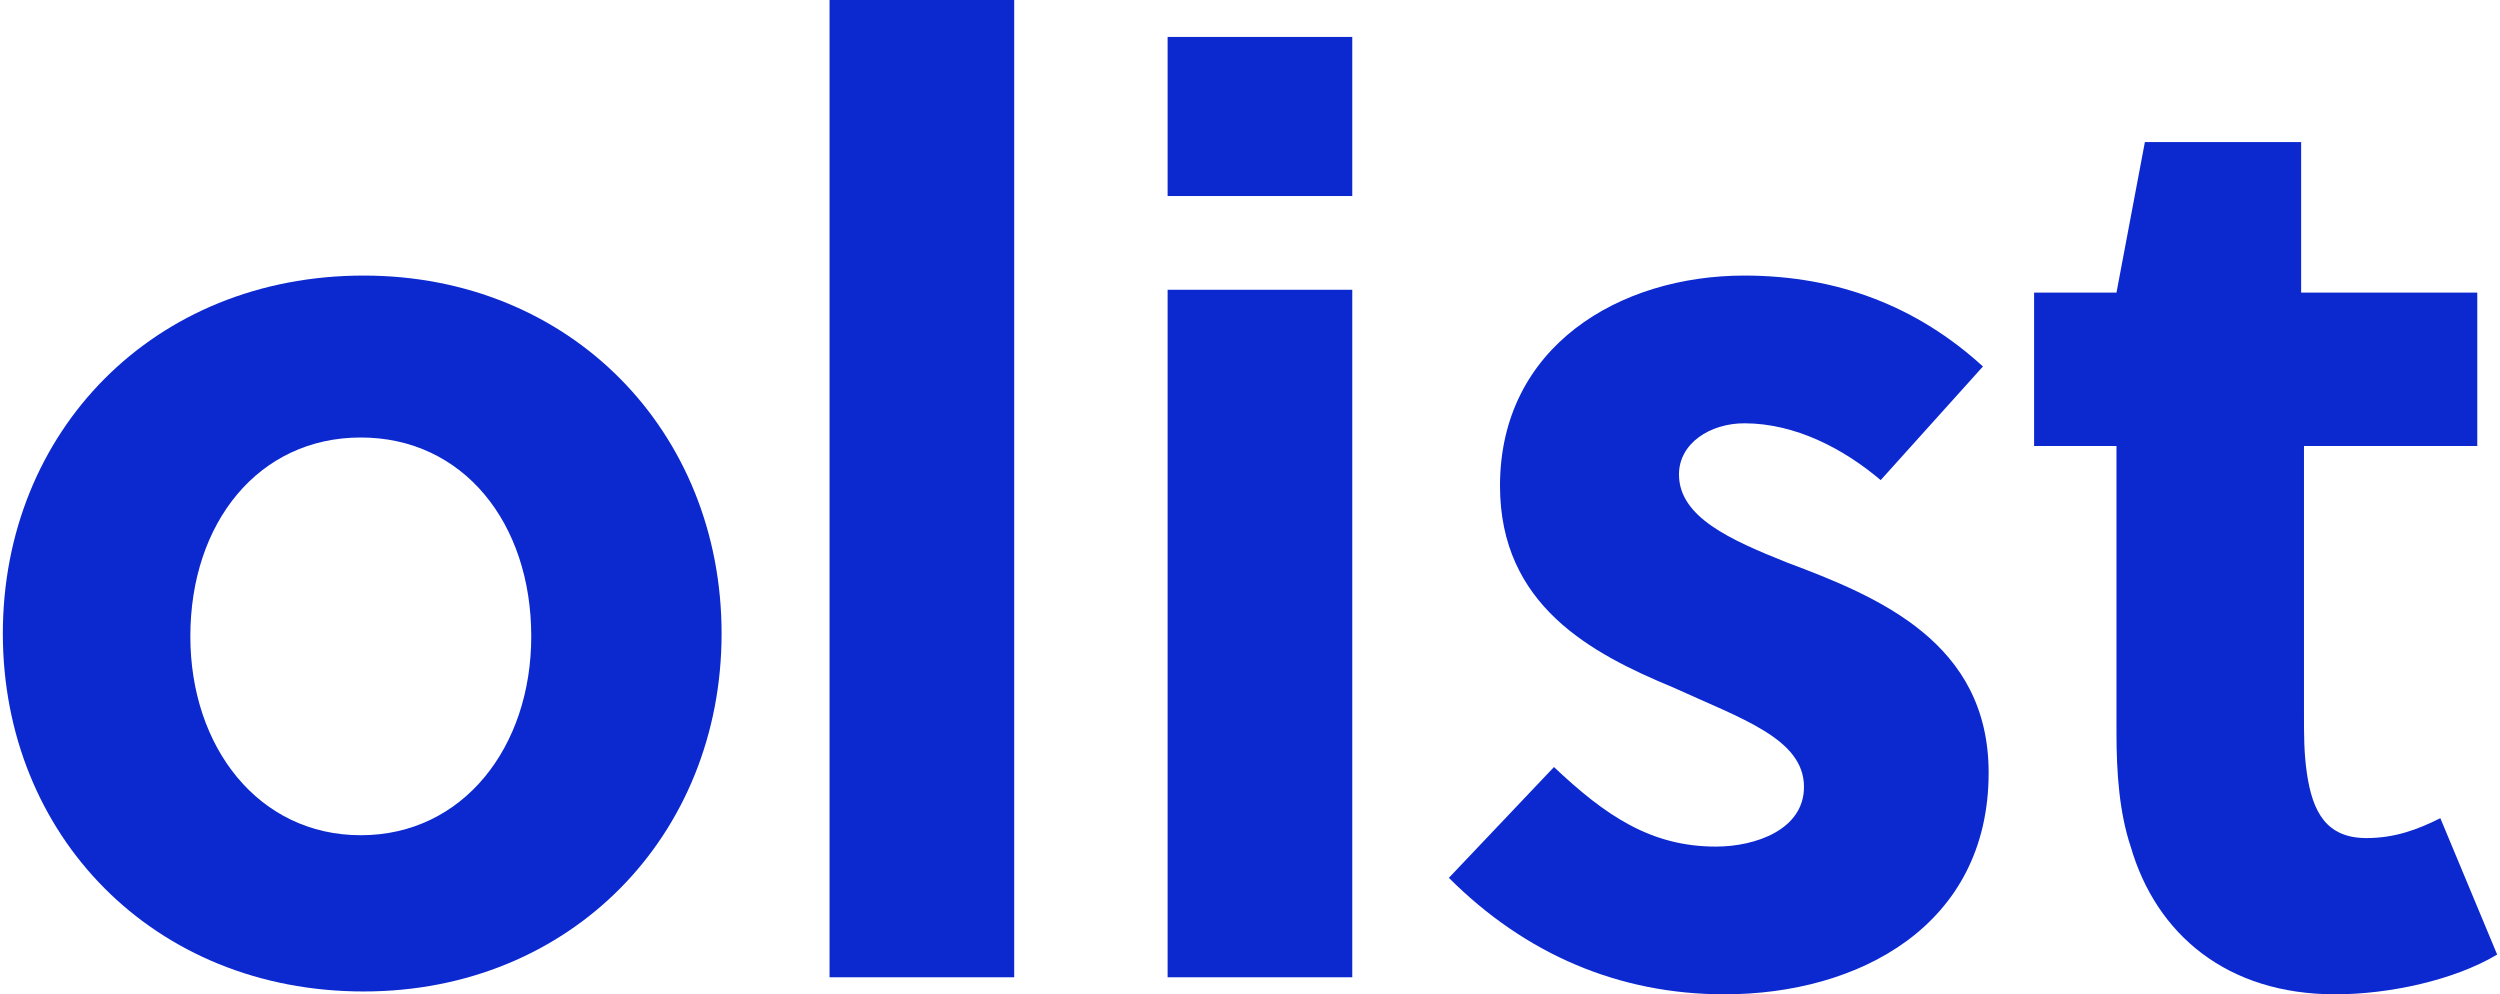 <?xml version="1.0" encoding="utf-8"?>
<!-- Generator: Adobe Illustrator 21.1.0, SVG Export Plug-In . SVG Version: 6.00 Build 0)  -->
<svg version="1.1" id="Layer_2" xmlns="http://www.w3.org/2000/svg" xmlns:xlink="http://www.w3.org/1999/xlink" x="0px" y="0px"
	 viewBox="0 0 88 35" style="enable-background:new 0 0 88 35;" xml:space="preserve">
<style type="text/css">
	.st0{fill:#0C29D0;}
</style>
<g transform="translate(-500 -1653)">
	<g>
		<path id="b" class="st0" d="M512.8,1662.7c-7.4,0-12.7,5.5-12.7,12.6s5.3,12.6,12.7,12.6c7.3,0,12.6-5.5,12.6-12.6
			C525.4,1668.2,520.1,1662.7,512.8,1662.7z M518.7,1675.4c0,3.9-2.4,7-6,7c-3.6,0-6-3.1-6-7c0-4,2.4-7,6-7
			S518.7,1671.4,518.7,1675.4z"/>
	</g>
	<g>
		<path id="c" class="st0" d="M535.7,1653h-6.5v34.4h6.5V1653z"/>
	</g>
	<g>
		<path id="d" class="st0" d="M547.6,1687.4v-24.2h-6.5v24.2H547.6z M547.6,1659.9v-5.6h-6.5v5.6H547.6z"/>
	</g>
	<g>
		<path id="e" class="st0" d="M569.8,1665.9c-2.3-2.1-5.1-3.2-8.4-3.2c-4.4,0-8.6,2.5-8.6,7.4c0,4.2,3.2,5.9,6.1,7.1
			c2.4,1.1,4.6,1.8,4.6,3.5c0,1.5-1.7,2.1-3.1,2.1c-2.3,0-3.9-1.1-5.7-2.8l-3.7,3.9c2.7,2.7,6,4.1,9.7,4.1c4.7,0,9.3-2.4,9.3-7.8
			c0-4.6-3.9-6.2-7.1-7.4c-2-0.8-3.8-1.6-3.8-3.1c0-1.1,1.1-1.8,2.3-1.8c1.8,0,3.5,0.9,4.8,2L569.8,1665.9L569.8,1665.9z"/>
	</g>
	<g>
		<path id="f" class="st0" d="M587.2,1668.7v-5.4h-6.2v-5.3h-5.5l-1,5.3h-2.9v5.4h2.9v10.1c0,1.4,0.1,2.8,0.5,4
			c0.9,3.1,3.4,5.2,7.2,5.2c1.9,0,4.2-0.5,5.7-1.4l-2-4.8c-0.8,0.4-1.6,0.7-2.6,0.7c-1.4,0-1.9-0.9-2.1-2.3
			c-0.1-0.7-0.1-1.3-0.1-2.1v-9.4L587.2,1668.7L587.2,1668.7z"/>
	</g>
</g>
</svg>
